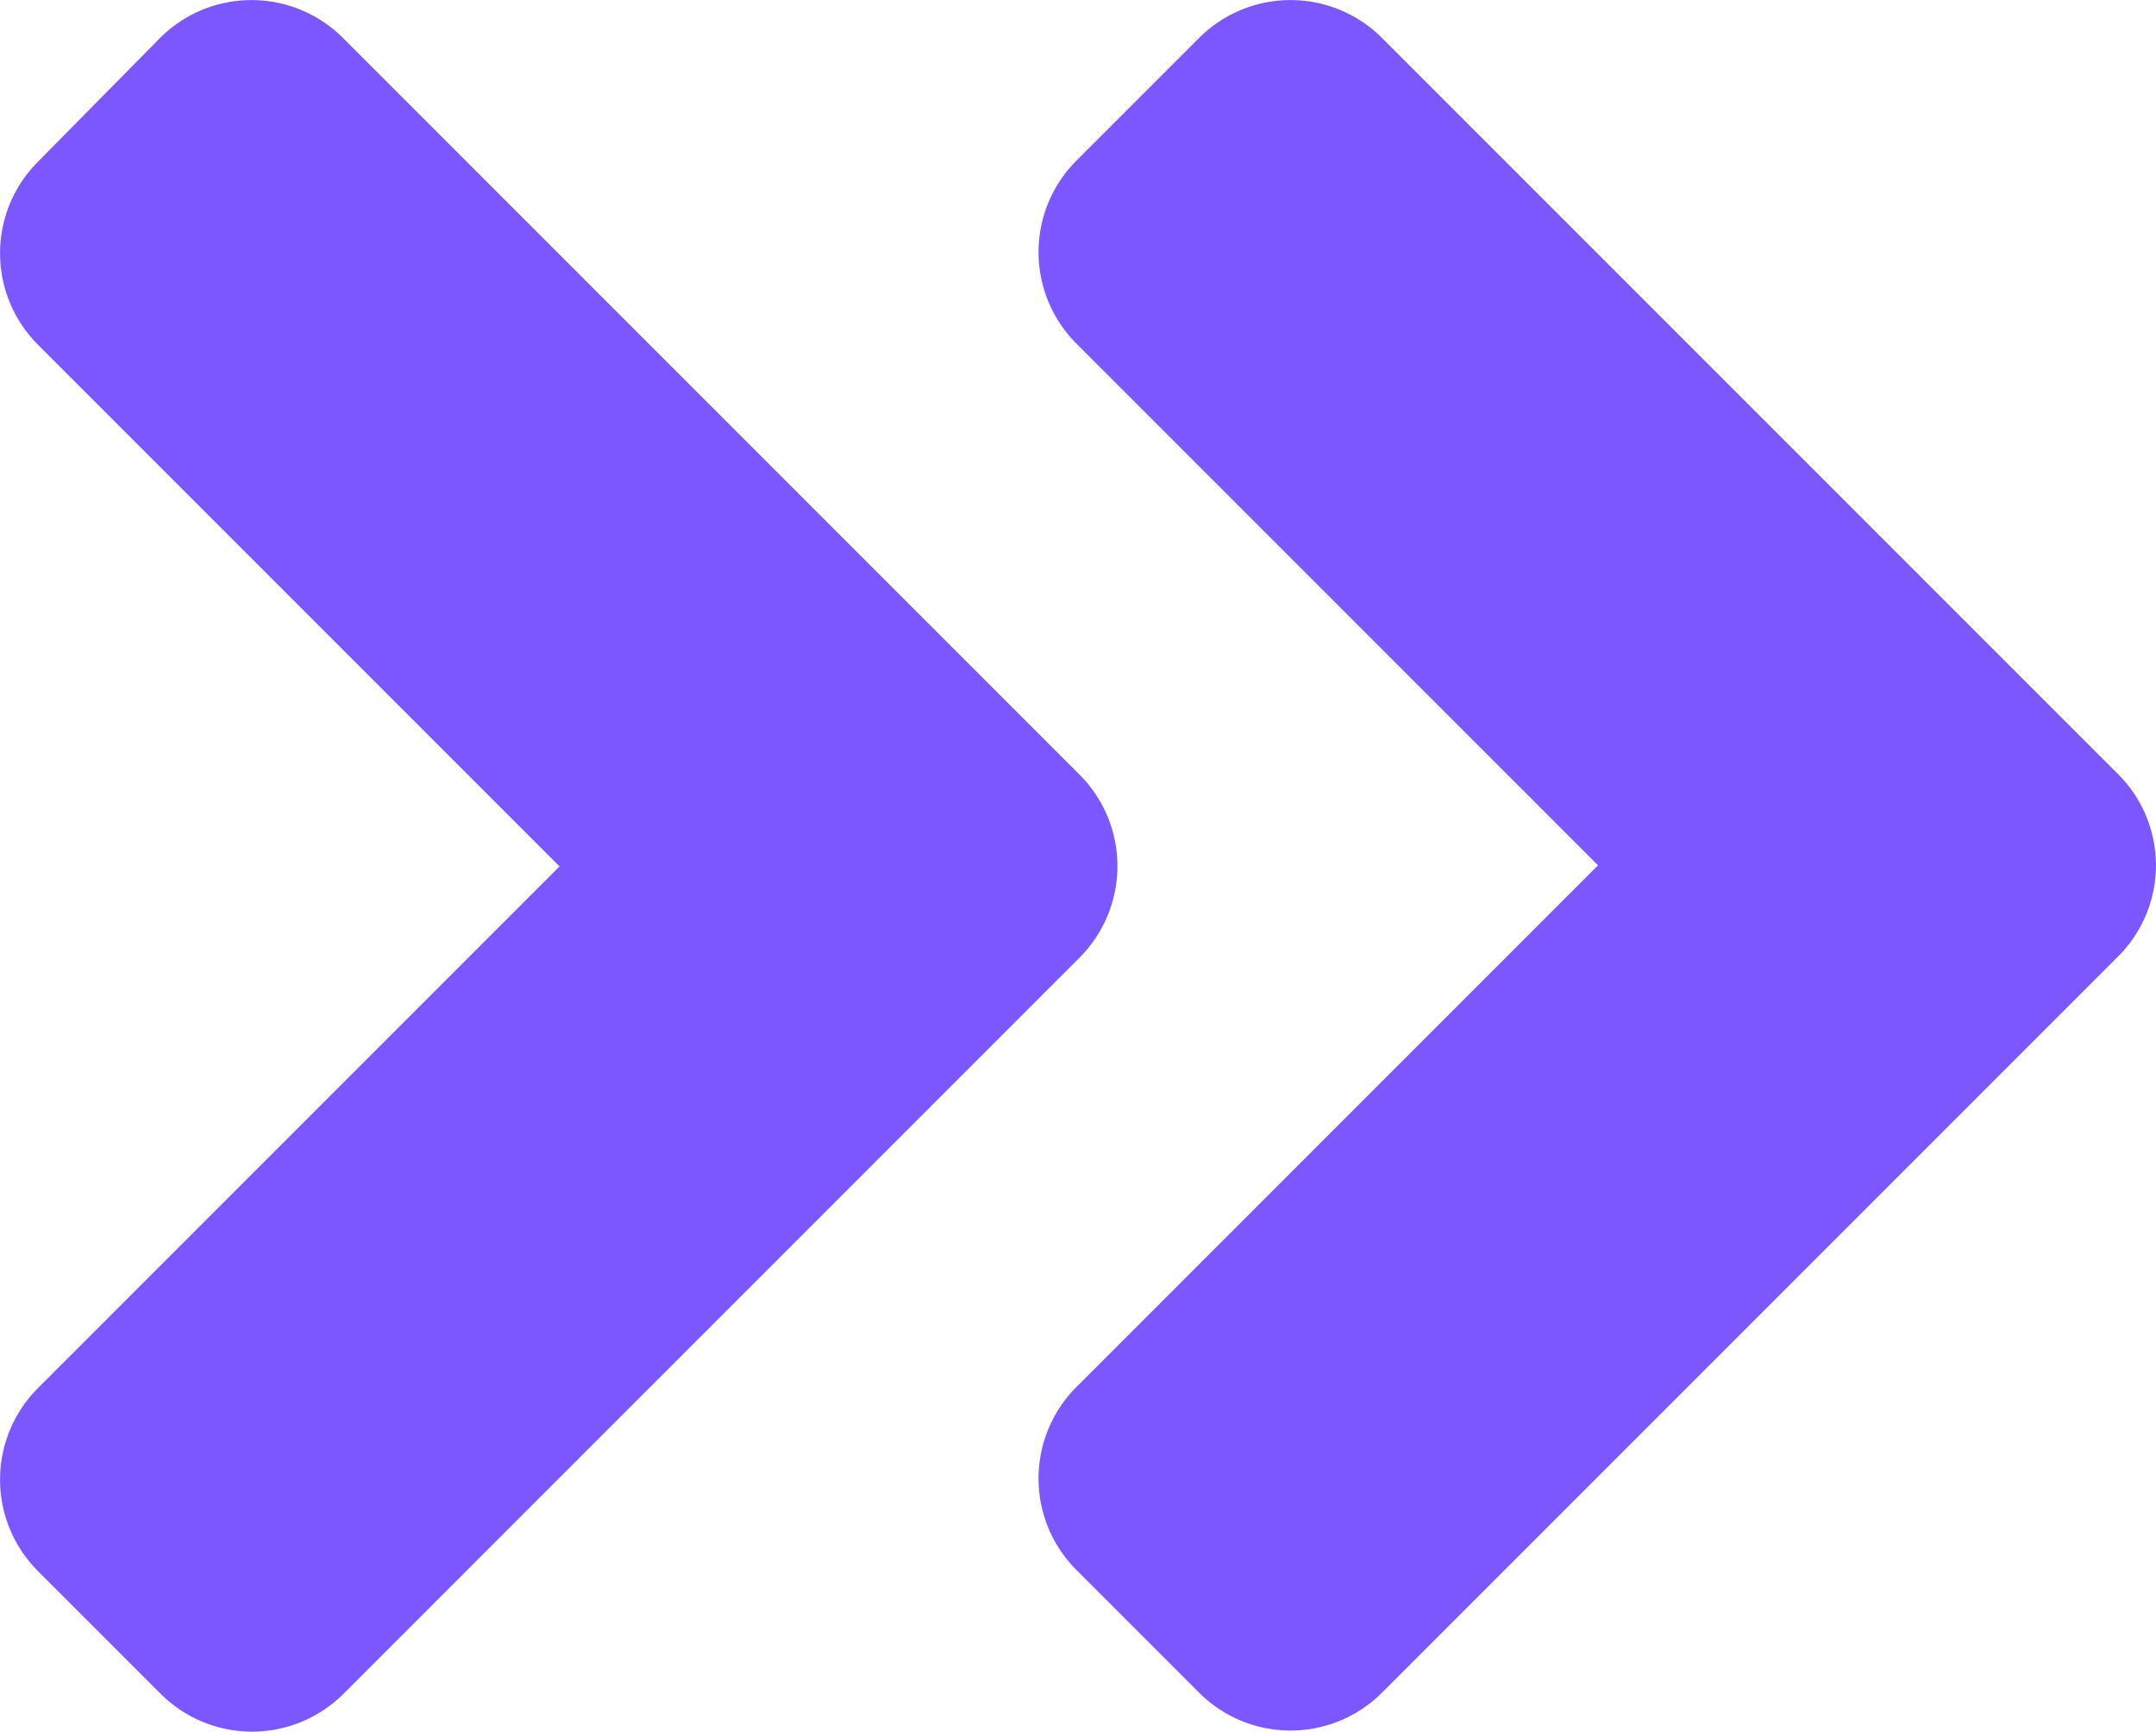 <svg xmlns="http://www.w3.org/2000/svg" width="11.867" height="9.53" viewBox="0 0 11.867 9.53"><defs><style>.a{fill:#7c56ff;}</style></defs><path class="a" d="M30.691,101.221l-4.049,4.049a.712.712,0,0,1-1.009,0l-.673-.673a.712.712,0,0,1,0-1.009l2.87-2.87-2.87-2.87a.712.712,0,0,1,0-1.009l.67-.679a.712.712,0,0,1,1.009,0l4.049,4.049A.712.712,0,0,1,30.691,101.221Zm5.716-1.012L32.358,96.16a.712.712,0,0,0-1.009,0l-.673.673a.712.712,0,0,0,0,1.009l2.87,2.87-2.87,2.87a.712.712,0,0,0,0,1.009l.673.673a.712.712,0,0,0,1.009,0l4.049-4.049A.708.708,0,0,0,36.407,100.209Z" transform="translate(-24.75 -95.95)"/></svg>